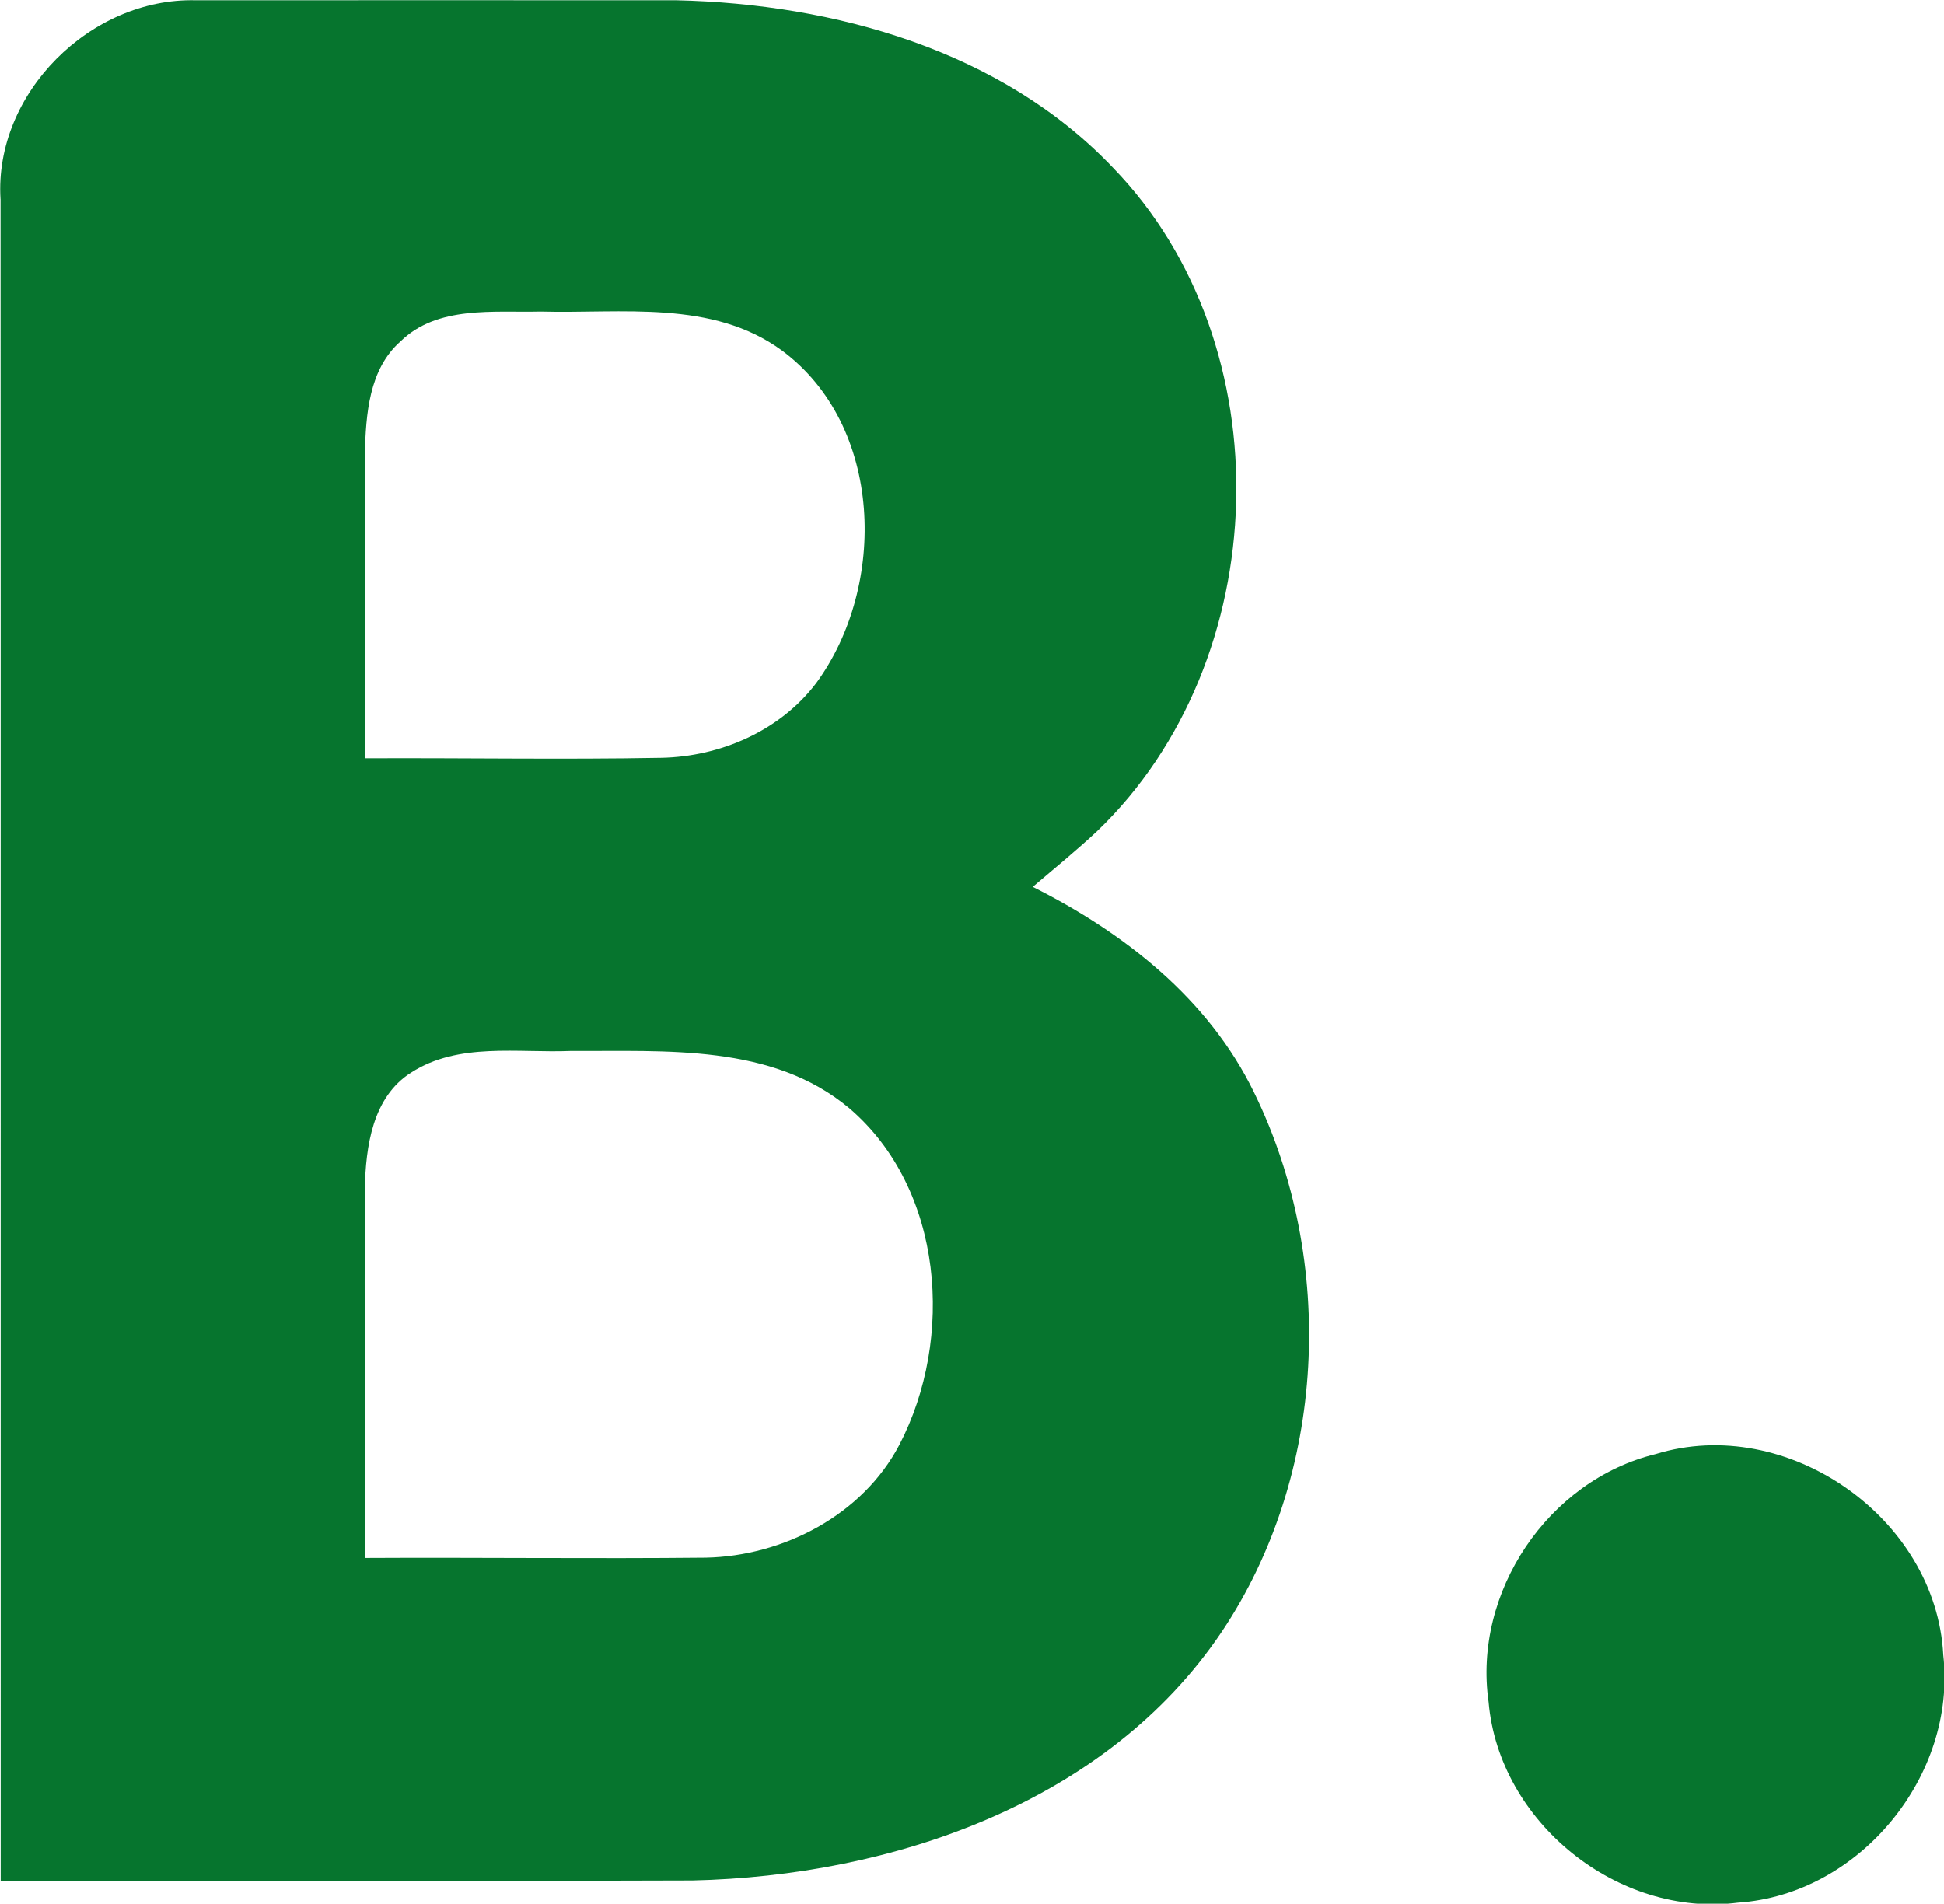 <svg xmlns:dc="http://purl.org/dc/elements/1.1/" xmlns:cc="http://creativecommons.org/ns#" xmlns:rdf="http://www.w3.org/1999/02/22-rdf-syntax-ns#" xmlns:svg="http://www.w3.org/2000/svg" xmlns="http://www.w3.org/2000/svg" width="73.927mm" height="72.408mm" viewBox="0 0 73.927 72.408" id="svg8"><defs id="defs2"></defs><g id="layer1" transform="translate(45.312,-49.834)"><g id="g1378" transform="matrix(1.379,0,0,1.379,-79.238,13.338)"><path id="path56" style="fill:#06752E;fill-opacity:1;fill-rule:nonzero;stroke:none;stroke-width:0.115" d="m 35.941,56.048 c -1.072,0.68 -1.251,2.042 -1.279,3.205 -0.009,3.396 0.004,6.791 0.004,10.184 3.13,-0.017 6.265,0.024 9.4,-0.008 2.141,-0.043 4.327,-1.181 5.338,-3.115 1.524,-2.927 1.226,-7.051 -1.379,-9.28 -2.133,-1.789 -5.077,-1.565 -7.678,-1.581 -1.466,0.061 -3.101,-0.245 -4.406,0.596 z M 35.647,35.881 c -0.878,0.776 -0.952,2.018 -0.985,3.107 -0.009,2.799 0.008,5.594 0,8.393 2.725,-0.013 5.45,0.037 8.175,-0.013 1.631,-0.032 3.275,-0.744 4.273,-2.061 1.967,-2.684 1.855,-7.106 -0.948,-9.177 -1.922,-1.404 -4.415,-1.011 -6.643,-1.072 -1.3,0.032 -2.853,-0.174 -3.872,0.823 z M 24.616,31.96 c -0.179,-2.924 2.488,-5.562 5.387,-5.487 4.419,0 8.837,-0.004 13.256,0 4.353,0.099 8.957,1.379 12.034,4.617 4.746,4.895 4.46,13.6 -0.431,18.295 -0.575,0.539 -1.184,1.032 -1.78,1.541 2.518,1.263 4.85,3.089 6.104,5.673 2.274,4.642 2,10.56 -0.894,14.876 -3.184,4.729 -9.102,6.733 -14.593,6.857 -6.357,0.021 -12.718,0 -19.078,0.008 -0.004,-15.458 0.004,-30.917 -0.004,-46.38 v 0"></path><path id="path58" style="fill:#06752E;fill-opacity:1;fill-rule:nonzero;stroke:none;stroke-width:0.115" d="m 70.257,66.571 c 3.623,-1.118 7.739,1.756 7.934,5.541 0.376,3.329 -2.306,6.609 -5.661,6.832 -3.308,0.422 -6.592,-2.215 -6.878,-5.537 -0.435,-3.018 1.636,-6.112 4.605,-6.836 v 0"></path></g></g></svg>